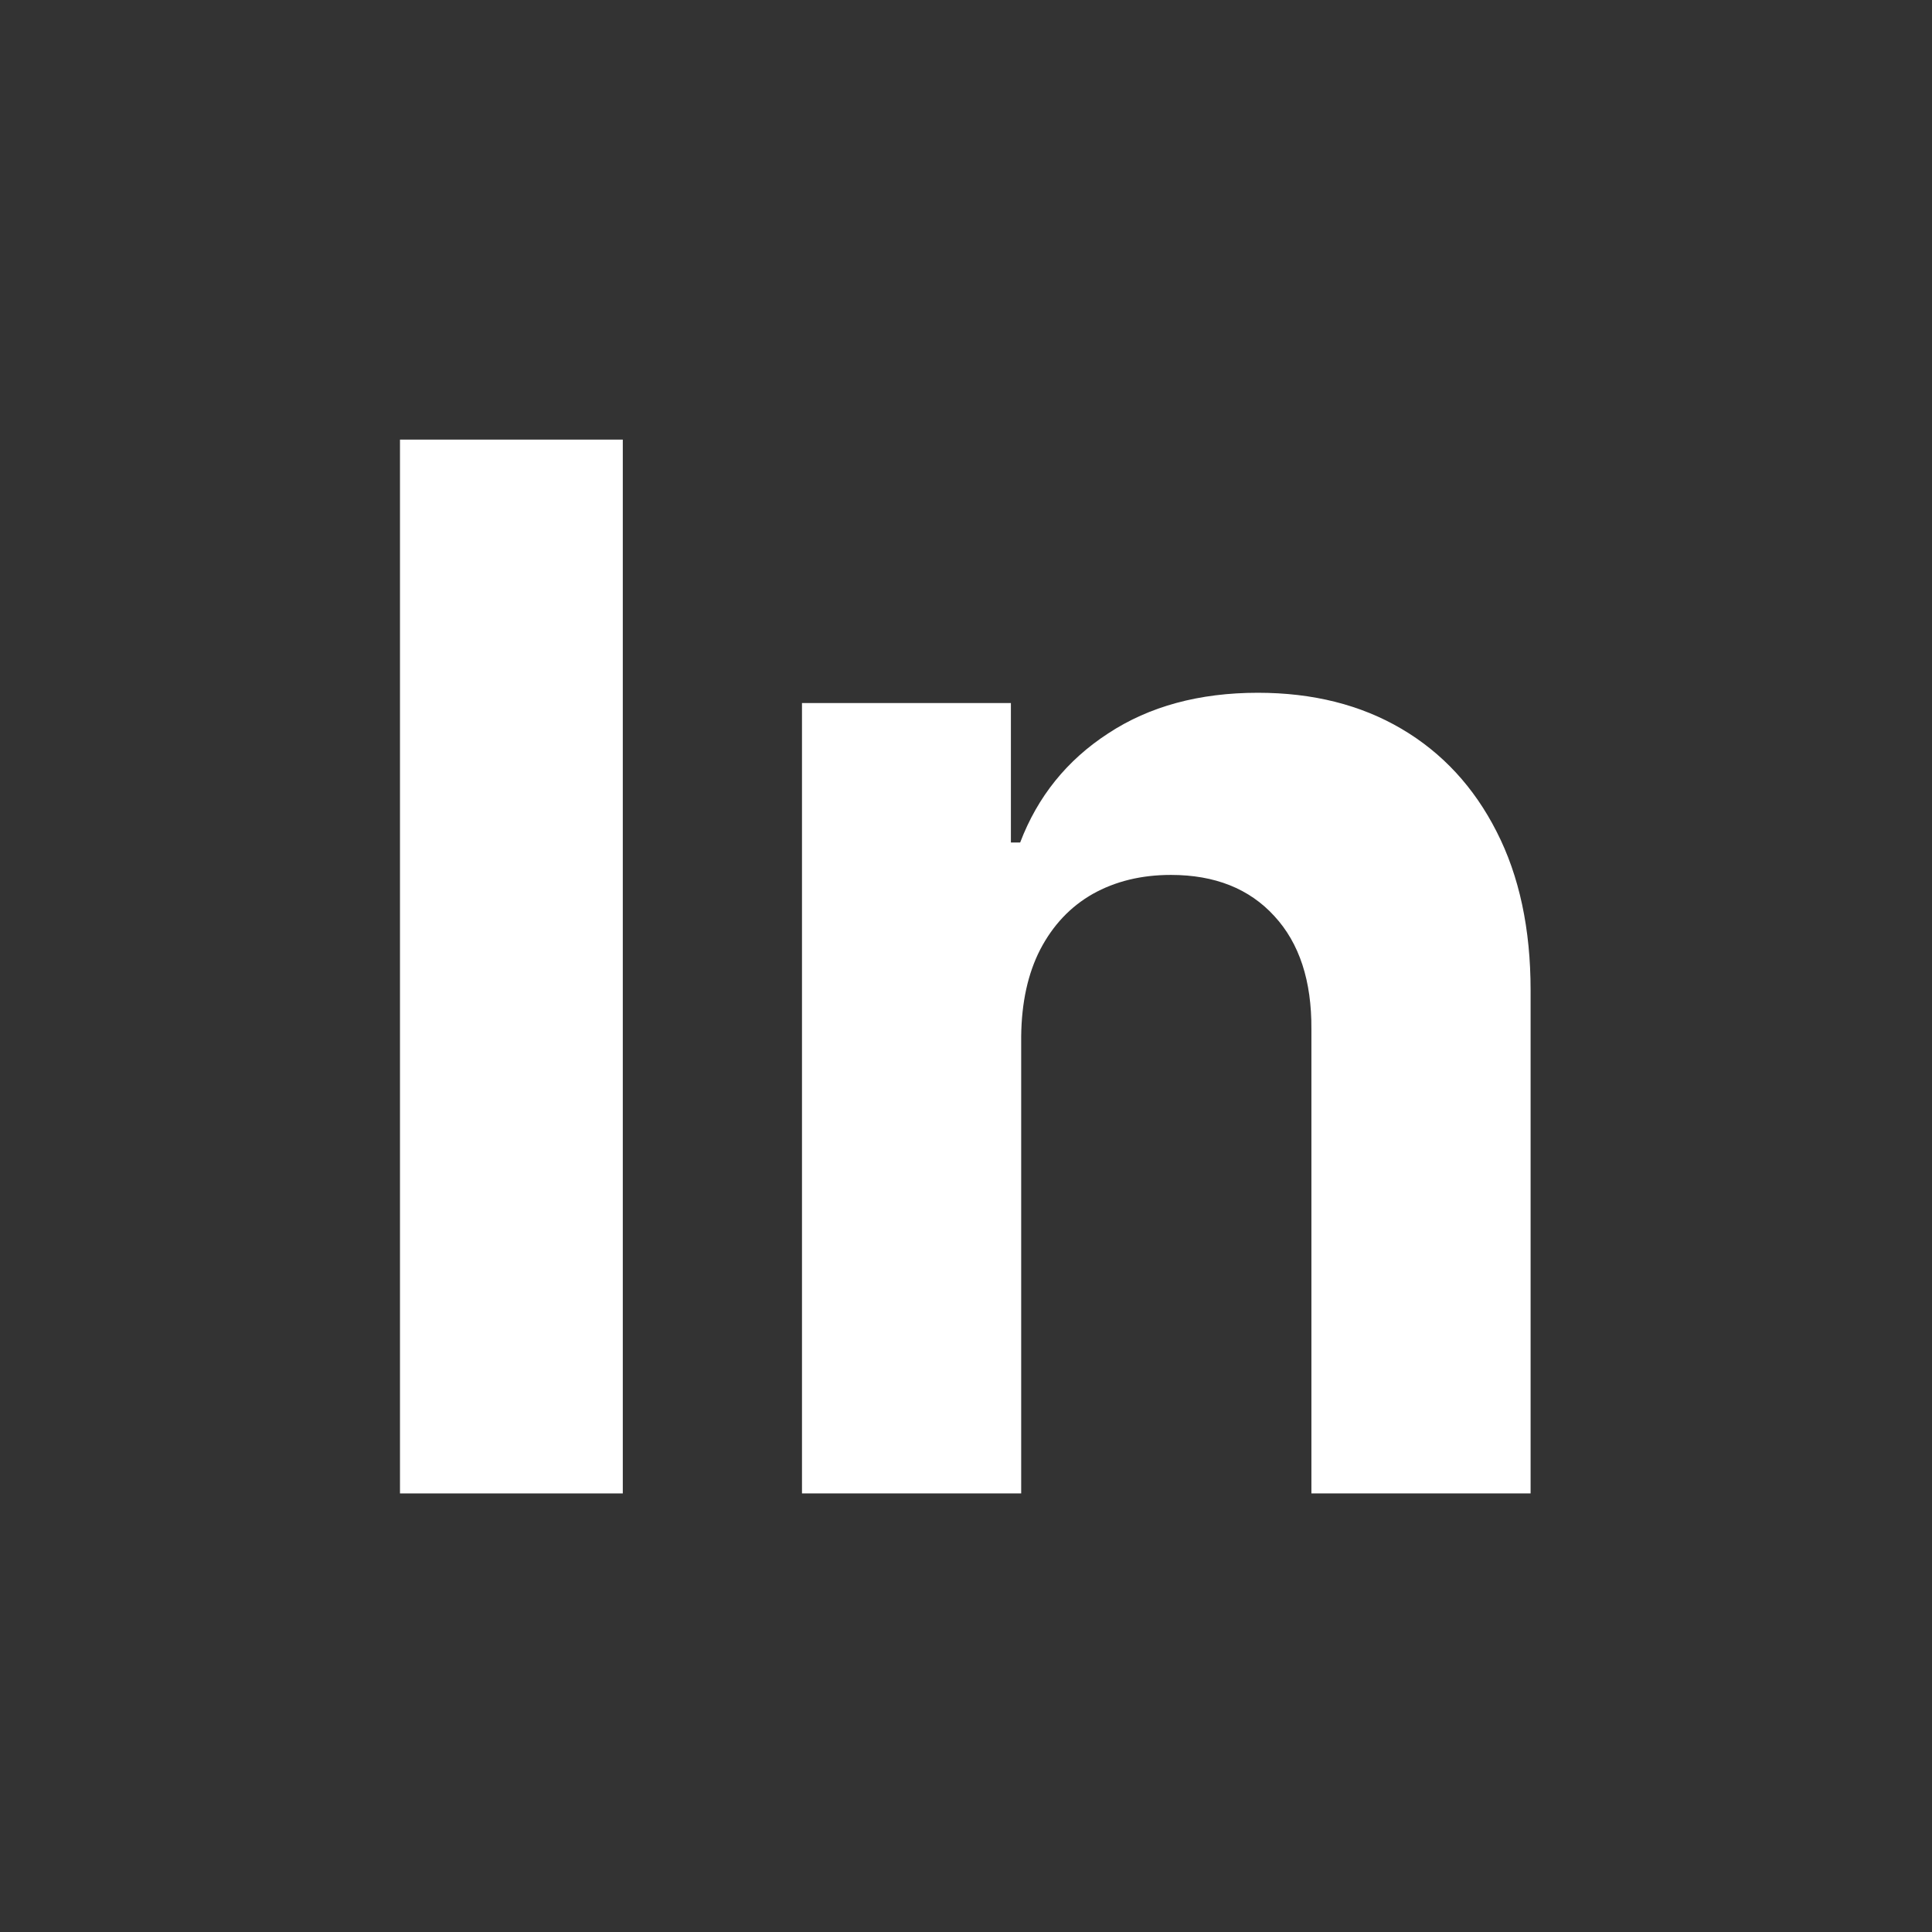 <svg width="1024" height="1024" viewBox="0 0 1024 1024" fill="none" xmlns="http://www.w3.org/2000/svg">
<rect x="0" y="0" width="1024" height="1024" fill="#333333" stroke="none"/>
<path d="M330.091 233V791.545H212V233H330.091Z" fill="white"/>
<path d="M541.25 549.364V791.545H425.068V372.636H535.795V446.545H540.705C549.977 422.182 565.523 402.909 587.341 388.727C609.159 374.364 635.614 367.182 666.705 367.182C695.795 367.182 721.159 373.545 742.795 386.273C764.432 399 781.25 417.182 793.25 440.818C805.25 464.273 811.25 492.273 811.25 524.818V791.545H695.068V545.545C695.25 519.909 688.705 499.909 675.432 485.545C662.159 471 643.886 463.727 620.614 463.727C604.977 463.727 591.159 467.091 579.159 473.818C567.341 480.545 558.068 490.364 551.341 503.273C544.795 516 541.432 531.364 541.25 549.364Z" fill="white"/>
</svg>

